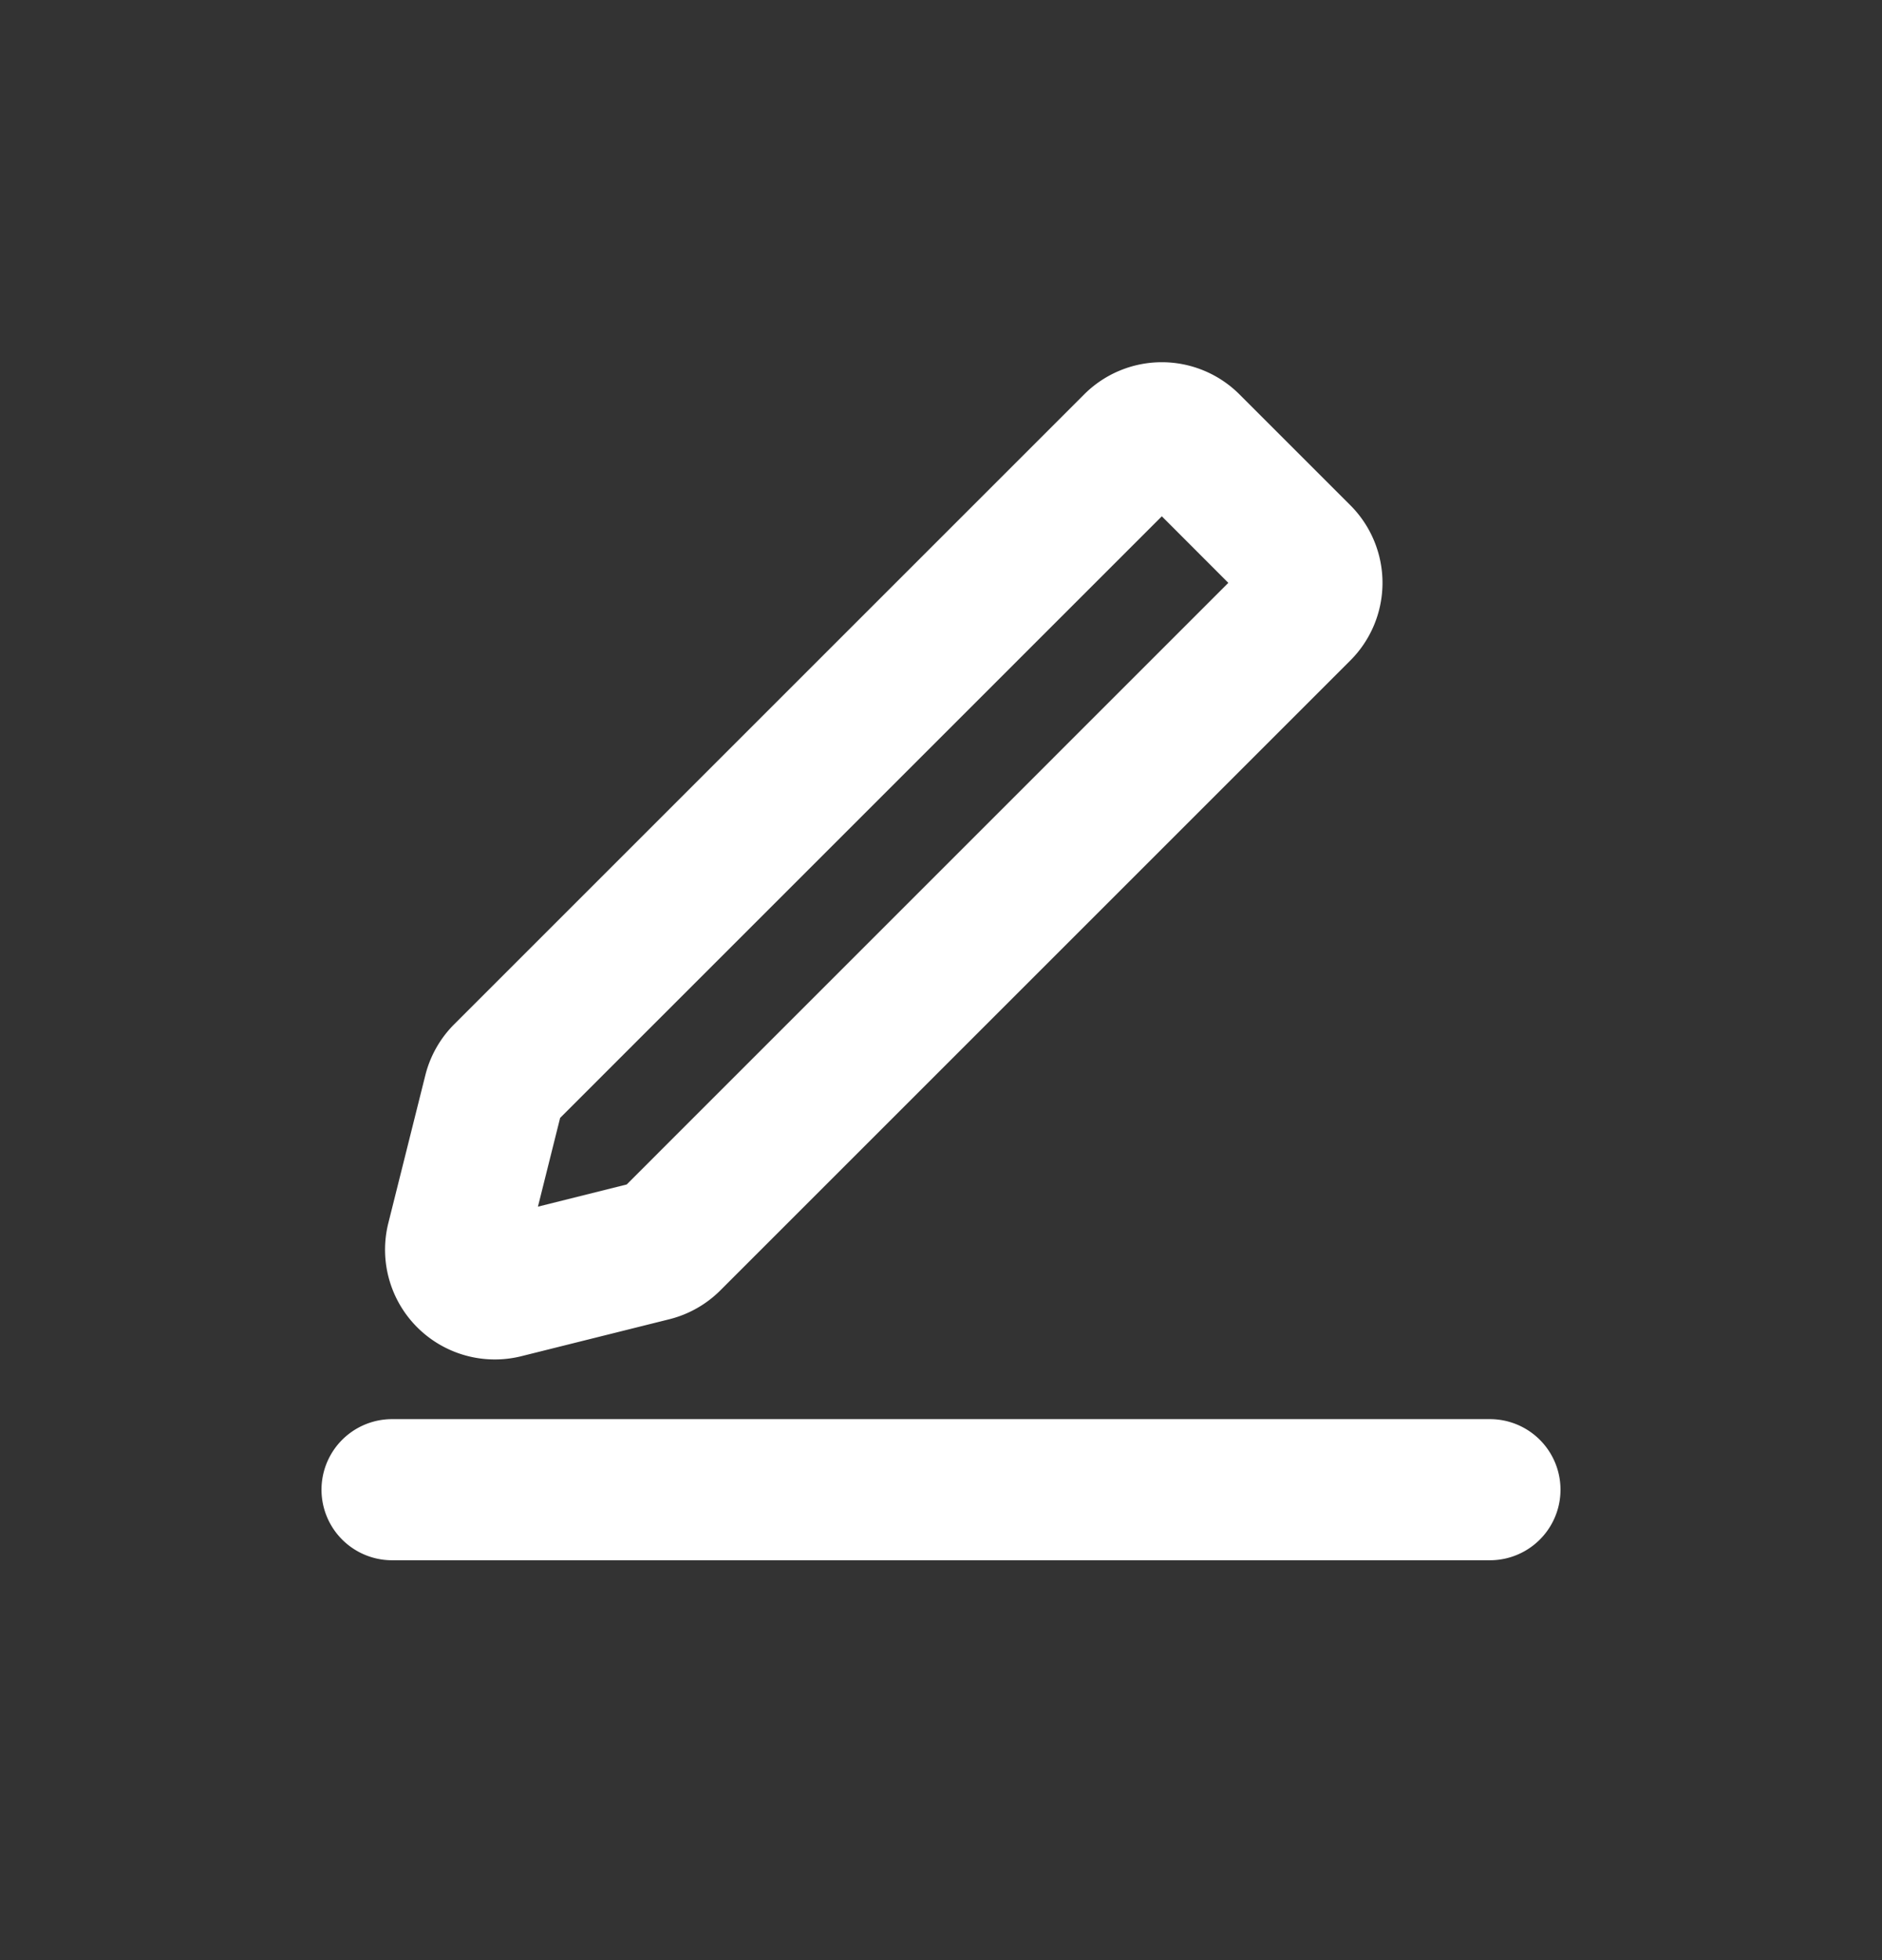 <svg width="24" height="25" fill="none" xmlns="http://www.w3.org/2000/svg"><rect width="100%" height="100%" fill="#333333" stroke="none"/><path fill-rule="evenodd" clip-rule="evenodd" d="M4.952 15.6a1.4 1.4 0 0 0 1.698 1.697l1.886-.471a1.4 1.4 0 0 0 .65-.368l8.034-8.034a1.4 1.4 0 0 0 0-1.98L15.806 5.03a1.4 1.4 0 0 0-1.98 0l-8.034 8.034a1.4 1.4 0 0 0-.368.65L4.952 15.6Zm3.04-.493-1.132.283.283-1.132 7.673-7.673.848.849-7.672 7.673ZM5 18.1a.9.9 0 1 0 0 1.8h14a.9.9 0 0 0 0-1.8H5Z" fill="#fff"/></svg>